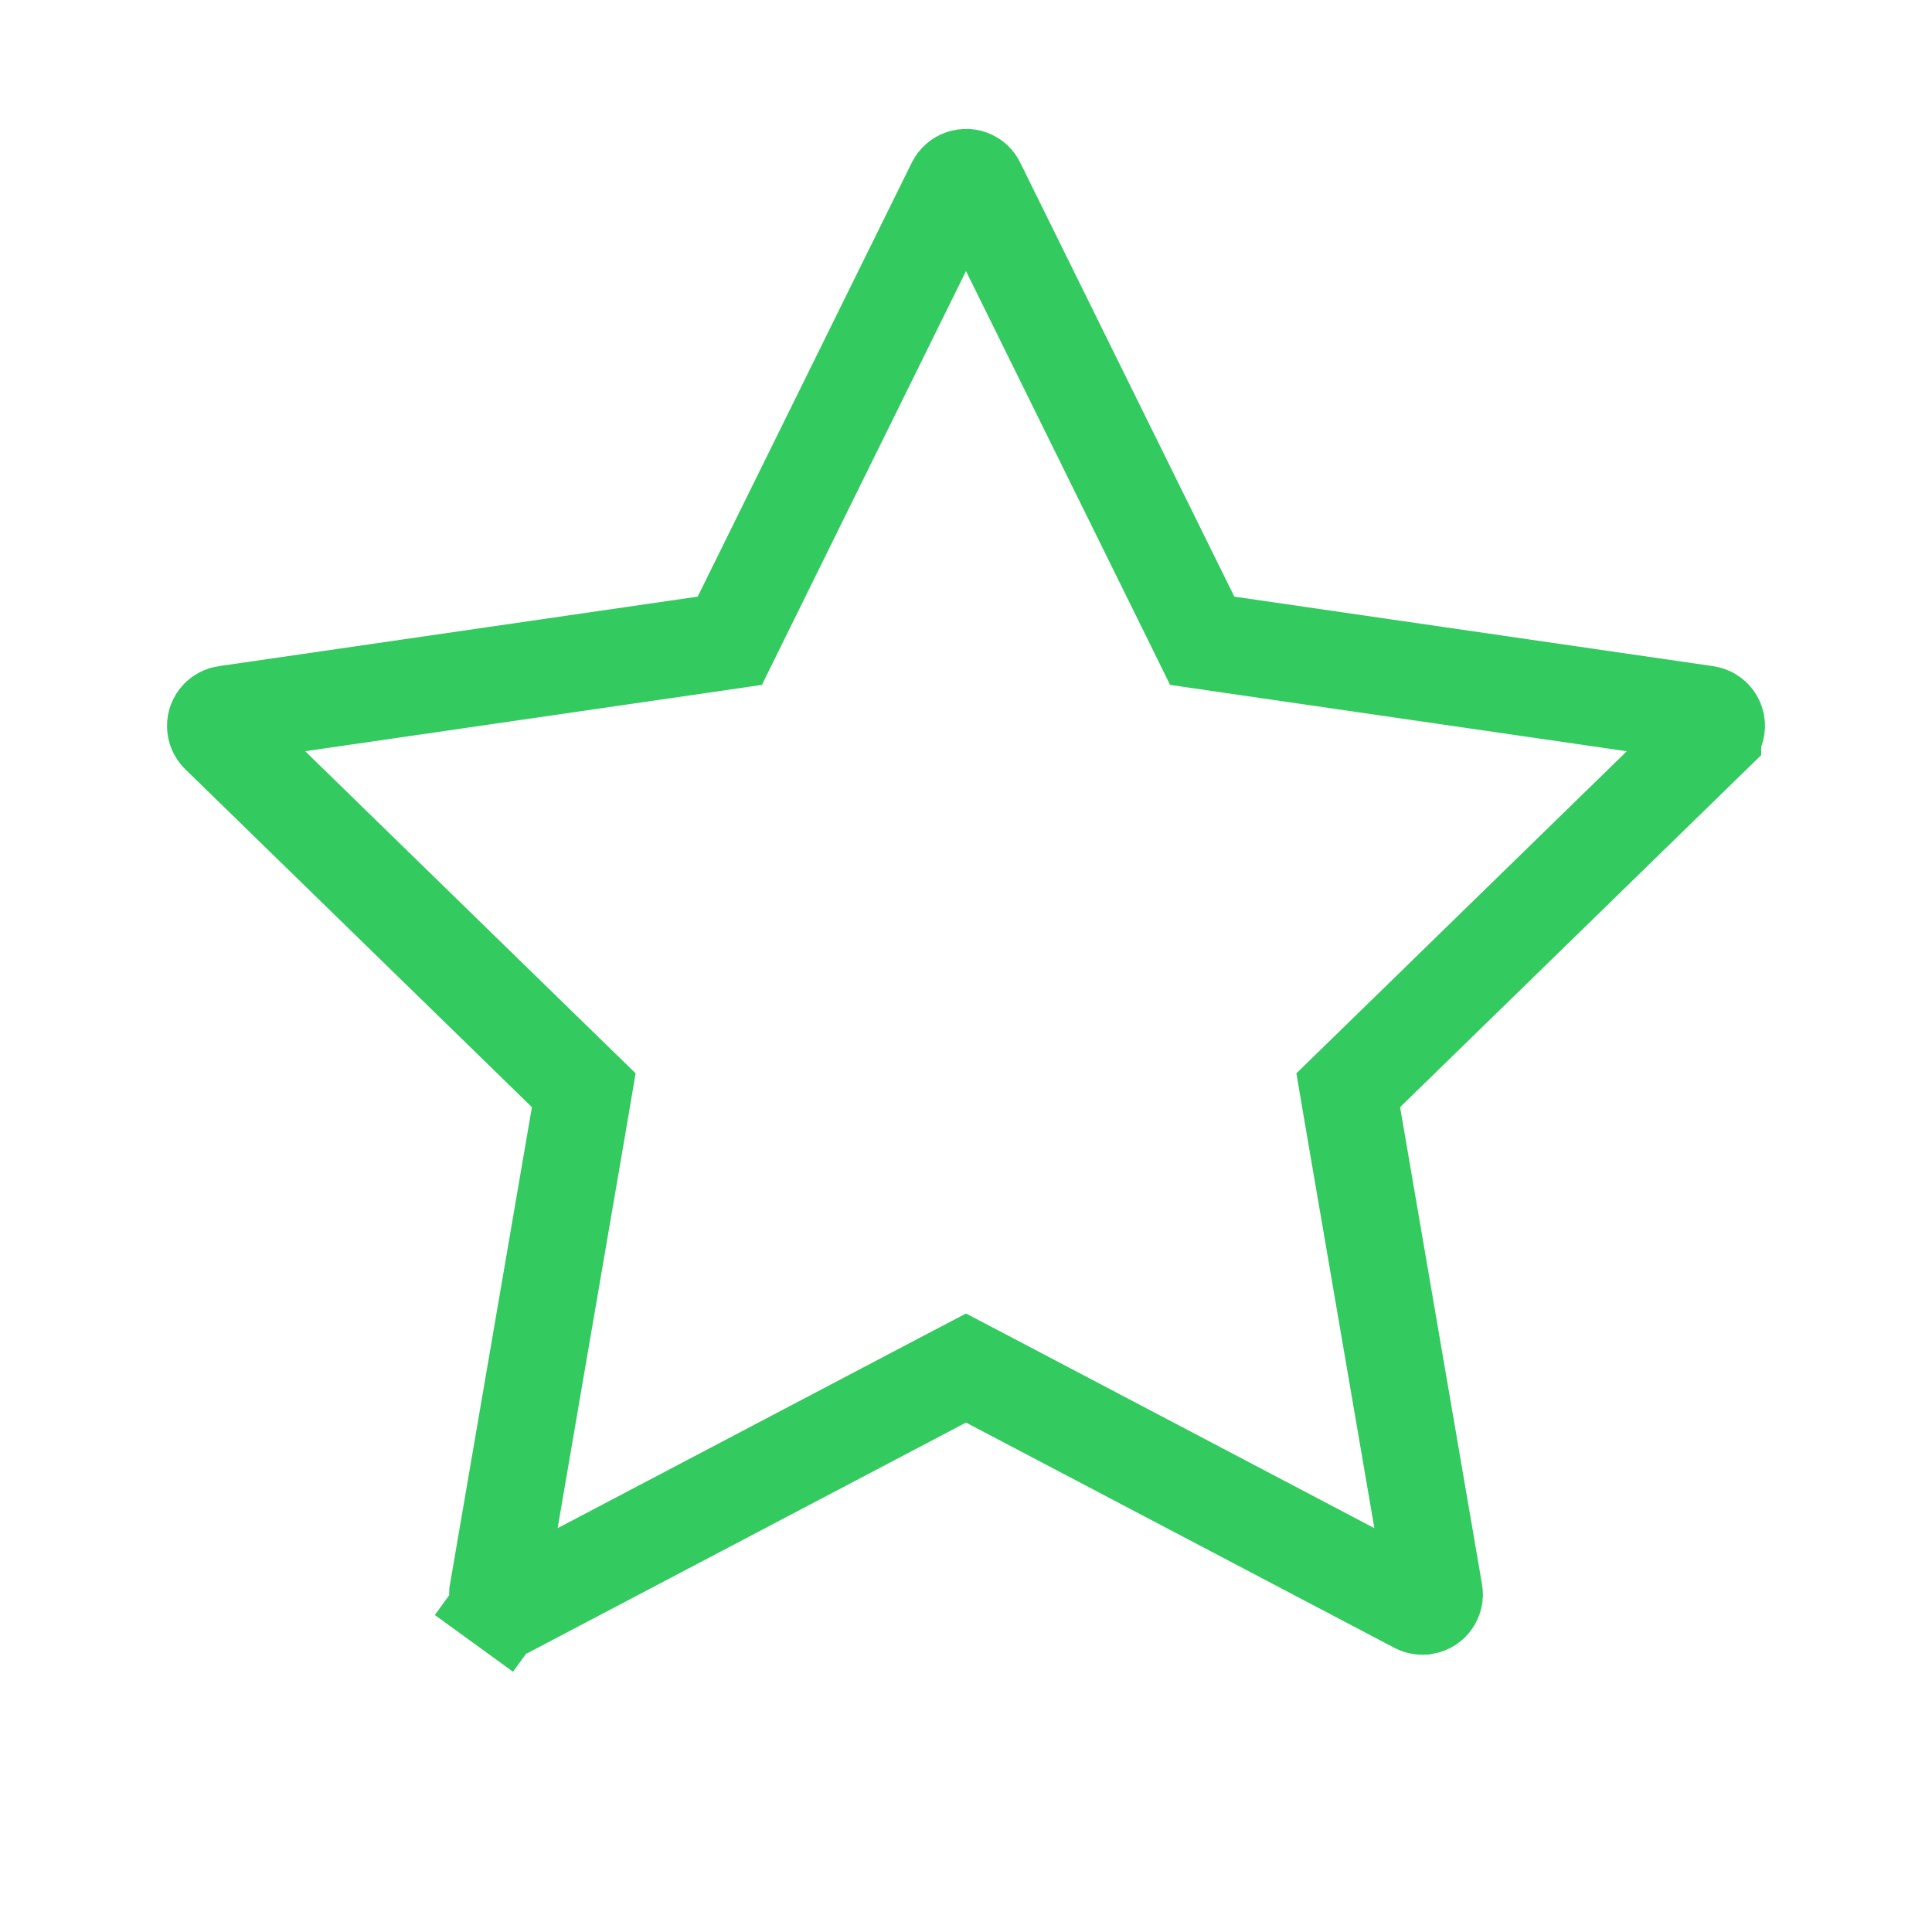 <svg width="20" height="20" viewBox="0 0 20 20" fill="none" xmlns="http://www.w3.org/2000/svg">
<path d="M12.329 6.397L12.445 6.633L12.705 6.671L17.663 7.391C17.663 7.391 17.663 7.391 17.663 7.391C17.736 7.402 17.779 7.467 17.77 7.529L17.77 7.529L17.769 7.535C17.765 7.56 17.753 7.585 17.732 7.605C17.732 7.606 17.732 7.606 17.732 7.606L14.145 11.103L13.957 11.286L14.001 11.546L14.849 16.485L14.849 16.485C14.861 16.552 14.816 16.616 14.747 16.628L14.746 16.628C14.719 16.633 14.691 16.628 14.67 16.617L14.668 16.616L10.233 14.284L10 14.162L9.767 14.284L5.332 16.616L5.331 16.616C5.31 16.627 5.287 16.632 5.264 16.631C5.241 16.629 5.219 16.621 5.2 16.607L4.906 17.012L5.2 16.607C5.181 16.593 5.167 16.575 5.158 16.553C5.149 16.532 5.147 16.509 5.151 16.486L5.151 16.485L5.999 11.546L6.043 11.286L5.855 11.103L2.267 7.605L2.267 7.605C2.243 7.582 2.229 7.55 2.229 7.516C2.228 7.483 2.241 7.451 2.264 7.427C2.284 7.407 2.309 7.395 2.334 7.391L2.336 7.391L7.295 6.671L7.555 6.633L7.671 6.397L9.887 1.905C9.887 1.905 9.887 1.905 9.887 1.905C9.919 1.841 9.996 1.817 10.056 1.847L10.056 1.847C10.081 1.859 10.1 1.878 10.112 1.902L10.112 1.903L12.329 6.397Z" stroke="#33CA5F"/>
</svg>
